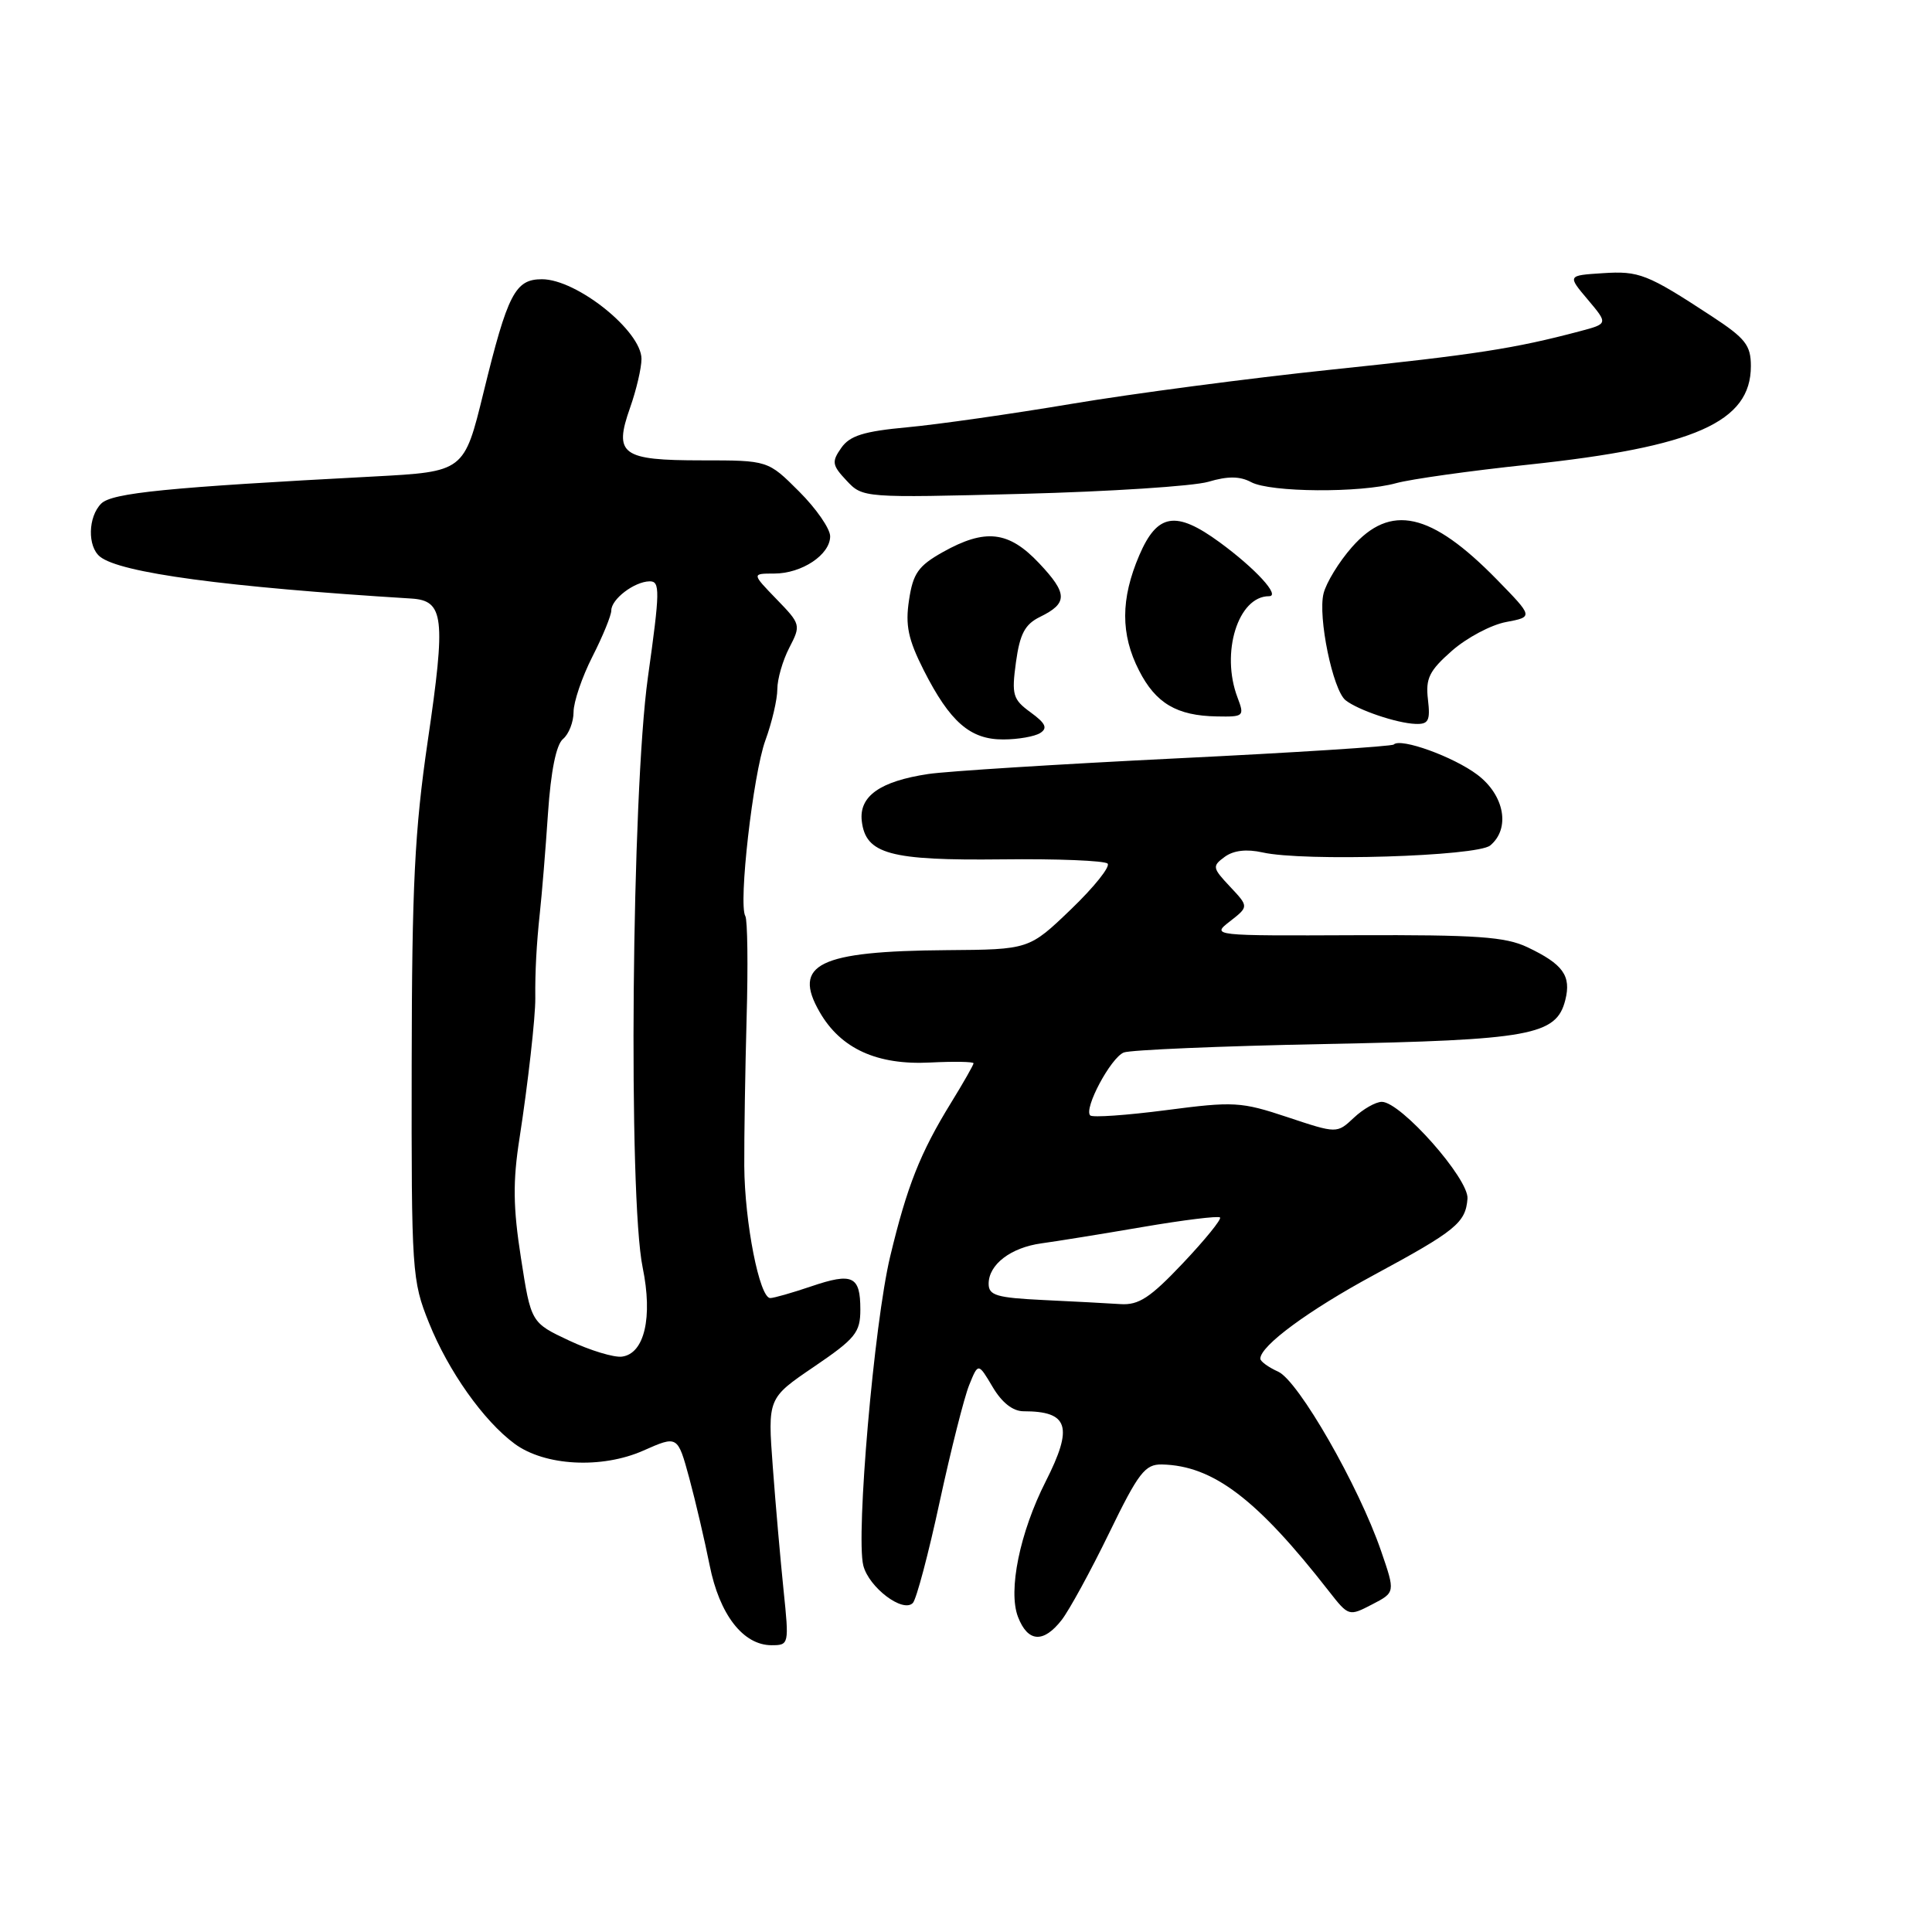 <?xml version="1.0" encoding="UTF-8" standalone="no"?>
<!DOCTYPE svg PUBLIC "-//W3C//DTD SVG 1.1//EN" "http://www.w3.org/Graphics/SVG/1.1/DTD/svg11.dtd" >
<svg xmlns="http://www.w3.org/2000/svg" xmlns:xlink="http://www.w3.org/1999/xlink" version="1.1" viewBox="0 0 256 256">
 <g >
 <path fill="currentColor"
d=" M 103.83 210.75 C 103.42 206.76 102.77 199.40 102.40 194.38 C 101.72 185.27 101.72 185.27 107.86 181.10 C 113.36 177.36 114.00 176.57 114.00 173.52 C 114.00 169.07 112.97 168.59 107.49 170.45 C 104.98 171.30 102.54 172.00 102.06 172.00 C 100.64 172.00 98.67 161.99 98.62 154.50 C 98.60 150.65 98.74 141.83 98.93 134.89 C 99.13 127.95 99.05 121.88 98.76 121.39 C 97.82 119.81 99.78 102.63 101.41 98.12 C 102.29 95.72 103.00 92.66 103.00 91.32 C 103.00 89.99 103.71 87.52 104.58 85.84 C 106.14 82.83 106.11 82.71 102.89 79.39 C 99.61 76.00 99.61 76.00 102.58 76.00 C 106.25 76.00 110.00 73.50 110.00 71.06 C 110.00 70.06 108.15 67.38 105.88 65.12 C 101.76 61.00 101.76 61.00 93.00 61.00 C 82.35 61.00 81.30 60.23 83.49 54.02 C 84.32 51.67 85.00 48.76 85.00 47.56 C 85.00 43.86 76.43 37.00 71.81 37.00 C 68.26 37.00 67.27 38.92 64.07 52.00 C 61.50 62.50 61.50 62.50 49.50 63.14 C 22.15 64.58 14.83 65.31 13.41 66.73 C 11.66 68.48 11.57 72.41 13.25 73.76 C 15.92 75.91 29.89 77.79 54.50 79.31 C 58.84 79.58 59.09 81.79 56.68 98.18 C 54.94 110.05 54.58 117.38 54.55 141.00 C 54.51 168.57 54.59 169.69 56.84 175.28 C 59.41 181.68 64.07 188.26 68.18 191.30 C 72.17 194.25 79.72 194.66 85.25 192.21 C 89.79 190.20 89.79 190.20 91.33 195.85 C 92.17 198.96 93.38 204.15 94.03 207.40 C 95.33 213.94 98.47 218.00 102.24 218.00 C 104.54 218.00 104.57 217.89 103.83 210.75 Z  M 140.68 214.65 C 141.68 213.36 144.51 208.19 146.96 203.15 C 150.86 195.12 151.72 194.01 153.96 194.05 C 160.74 194.20 166.55 198.61 176.10 210.86 C 178.69 214.17 178.74 214.19 181.80 212.60 C 184.89 211.00 184.89 211.00 183.00 205.51 C 180.03 196.87 172.06 182.99 169.38 181.76 C 168.07 181.17 167.00 180.39 167.00 180.03 C 167.00 178.33 173.38 173.63 182.00 168.97 C 192.91 163.08 194.20 162.03 194.45 158.83 C 194.66 156.22 185.62 146.00 183.10 146.00 C 182.29 146.00 180.62 146.95 179.39 148.11 C 177.15 150.21 177.15 150.21 170.60 148.03 C 164.44 145.98 163.49 145.93 154.53 147.10 C 149.29 147.78 144.76 148.10 144.46 147.80 C 143.57 146.91 147.19 140.14 148.91 139.46 C 149.79 139.12 161.73 138.61 175.45 138.34 C 202.84 137.81 206.23 137.19 207.41 132.51 C 208.22 129.29 207.12 127.76 202.39 125.51 C 199.46 124.12 195.65 123.86 179.68 123.92 C 160.54 124.00 160.50 124.00 162.99 122.07 C 165.47 120.13 165.47 120.13 162.99 117.49 C 160.64 114.99 160.60 114.77 162.29 113.53 C 163.46 112.68 165.18 112.48 167.29 112.95 C 172.71 114.18 195.72 113.47 197.46 112.03 C 200.16 109.79 199.36 105.37 195.75 102.65 C 192.59 100.27 185.60 97.74 184.68 98.65 C 184.44 98.90 171.47 99.73 155.87 100.49 C 140.26 101.26 125.47 102.19 123.00 102.56 C 116.61 103.52 113.81 105.50 114.19 108.79 C 114.70 113.17 117.91 114.04 132.77 113.87 C 140.07 113.78 146.37 114.04 146.76 114.43 C 147.15 114.82 144.98 117.54 141.92 120.48 C 136.36 125.82 136.36 125.82 125.43 125.90 C 108.47 126.03 104.94 127.76 108.62 134.12 C 111.41 138.96 116.22 141.15 123.25 140.79 C 126.42 140.63 129.00 140.68 129.00 140.89 C 129.00 141.10 127.66 143.46 126.02 146.12 C 121.93 152.77 120.19 157.16 117.95 166.50 C 115.83 175.34 113.39 203.42 114.39 207.43 C 115.12 210.34 119.65 213.77 120.96 212.40 C 121.43 211.90 123.03 205.88 124.51 199.00 C 126.00 192.12 127.76 185.16 128.42 183.53 C 129.62 180.56 129.62 180.56 131.53 183.78 C 132.76 185.86 134.21 187.00 135.63 187.00 C 141.60 187.00 142.24 189.04 138.56 196.30 C 135.13 203.06 133.55 210.78 134.89 214.25 C 136.19 217.62 138.26 217.76 140.68 214.65 Z  M 137.83 97.13 C 138.85 96.48 138.55 95.84 136.56 94.39 C 134.20 92.67 134.03 92.08 134.62 87.74 C 135.14 83.98 135.81 82.72 137.81 81.74 C 141.51 79.93 141.49 78.66 137.68 74.62 C 133.65 70.35 130.56 70.00 124.92 73.16 C 121.67 74.99 120.98 75.98 120.45 79.52 C 119.94 82.86 120.34 84.73 122.40 88.81 C 125.88 95.67 128.56 98.00 132.94 97.98 C 134.90 97.98 137.10 97.59 137.83 97.13 Z  M 189.21 92.68 C 188.88 89.89 189.39 88.87 192.39 86.23 C 194.35 84.51 197.58 82.79 199.57 82.42 C 203.17 81.74 203.17 81.74 198.34 76.79 C 189.61 67.87 184.25 66.67 179.12 72.52 C 177.42 74.45 175.74 77.20 175.38 78.63 C 174.60 81.72 176.61 91.46 178.30 92.79 C 179.95 94.09 185.08 95.83 187.55 95.92 C 189.29 95.99 189.54 95.50 189.21 92.68 Z  M 163.98 92.43 C 161.72 86.50 164.05 79.00 168.15 79.00 C 169.72 79.00 166.37 75.34 161.60 71.85 C 155.81 67.62 153.35 68.01 150.96 73.58 C 148.48 79.37 148.47 84.05 150.93 88.85 C 153.14 93.19 155.93 94.84 161.23 94.93 C 164.82 95.00 164.92 94.91 163.98 92.43 Z  M 160.11 63.84 C 162.70 63.07 164.30 63.09 165.79 63.89 C 168.34 65.25 180.24 65.34 185.00 64.02 C 186.93 63.49 194.80 62.38 202.50 61.57 C 224.57 59.22 232.00 55.93 232.00 48.51 C 232.00 45.74 231.28 44.83 226.81 41.90 C 218.25 36.29 217.19 35.88 212.35 36.20 C 207.69 36.50 207.69 36.50 210.39 39.70 C 213.09 42.90 213.09 42.90 209.30 43.90 C 200.70 46.18 195.57 46.98 176.50 48.97 C 165.50 50.12 149.97 52.17 142.00 53.51 C 134.03 54.85 124.22 56.25 120.20 56.62 C 114.45 57.15 112.60 57.73 111.47 59.35 C 110.18 61.19 110.25 61.64 112.18 63.69 C 114.32 65.97 114.41 65.98 135.41 65.44 C 147.01 65.14 158.12 64.42 160.11 63.84 Z  M 75.43 177.64 C 70.36 175.26 70.36 175.26 69.03 166.69 C 67.98 159.97 67.94 156.54 68.84 150.81 C 69.95 143.65 70.96 134.73 70.93 132.25 C 70.89 128.81 71.09 125.07 71.53 121.00 C 71.80 118.53 72.29 112.58 72.61 107.79 C 72.99 102.16 73.70 98.67 74.60 97.92 C 75.37 97.28 76.00 95.67 76.00 94.34 C 76.00 93.02 77.12 89.71 78.50 87.00 C 79.88 84.29 81.00 81.54 81.00 80.89 C 81.00 79.39 84.04 77.07 86.07 77.03 C 87.48 77.00 87.46 78.27 85.85 89.75 C 83.70 105.15 83.23 158.63 85.16 167.97 C 86.51 174.55 85.40 179.36 82.42 179.76 C 81.36 179.90 78.22 178.95 75.43 177.64 Z  M 138.25 172.26 C 132.06 171.96 131.00 171.65 131.00 170.11 C 131.00 167.55 133.93 165.31 138.00 164.75 C 139.93 164.49 145.94 163.52 151.37 162.59 C 156.80 161.66 161.43 161.09 161.66 161.32 C 161.89 161.55 159.68 164.27 156.75 167.37 C 152.40 171.97 150.89 172.96 148.46 172.80 C 146.83 172.69 142.24 172.45 138.25 172.26 Z "/>
</g>
</svg>